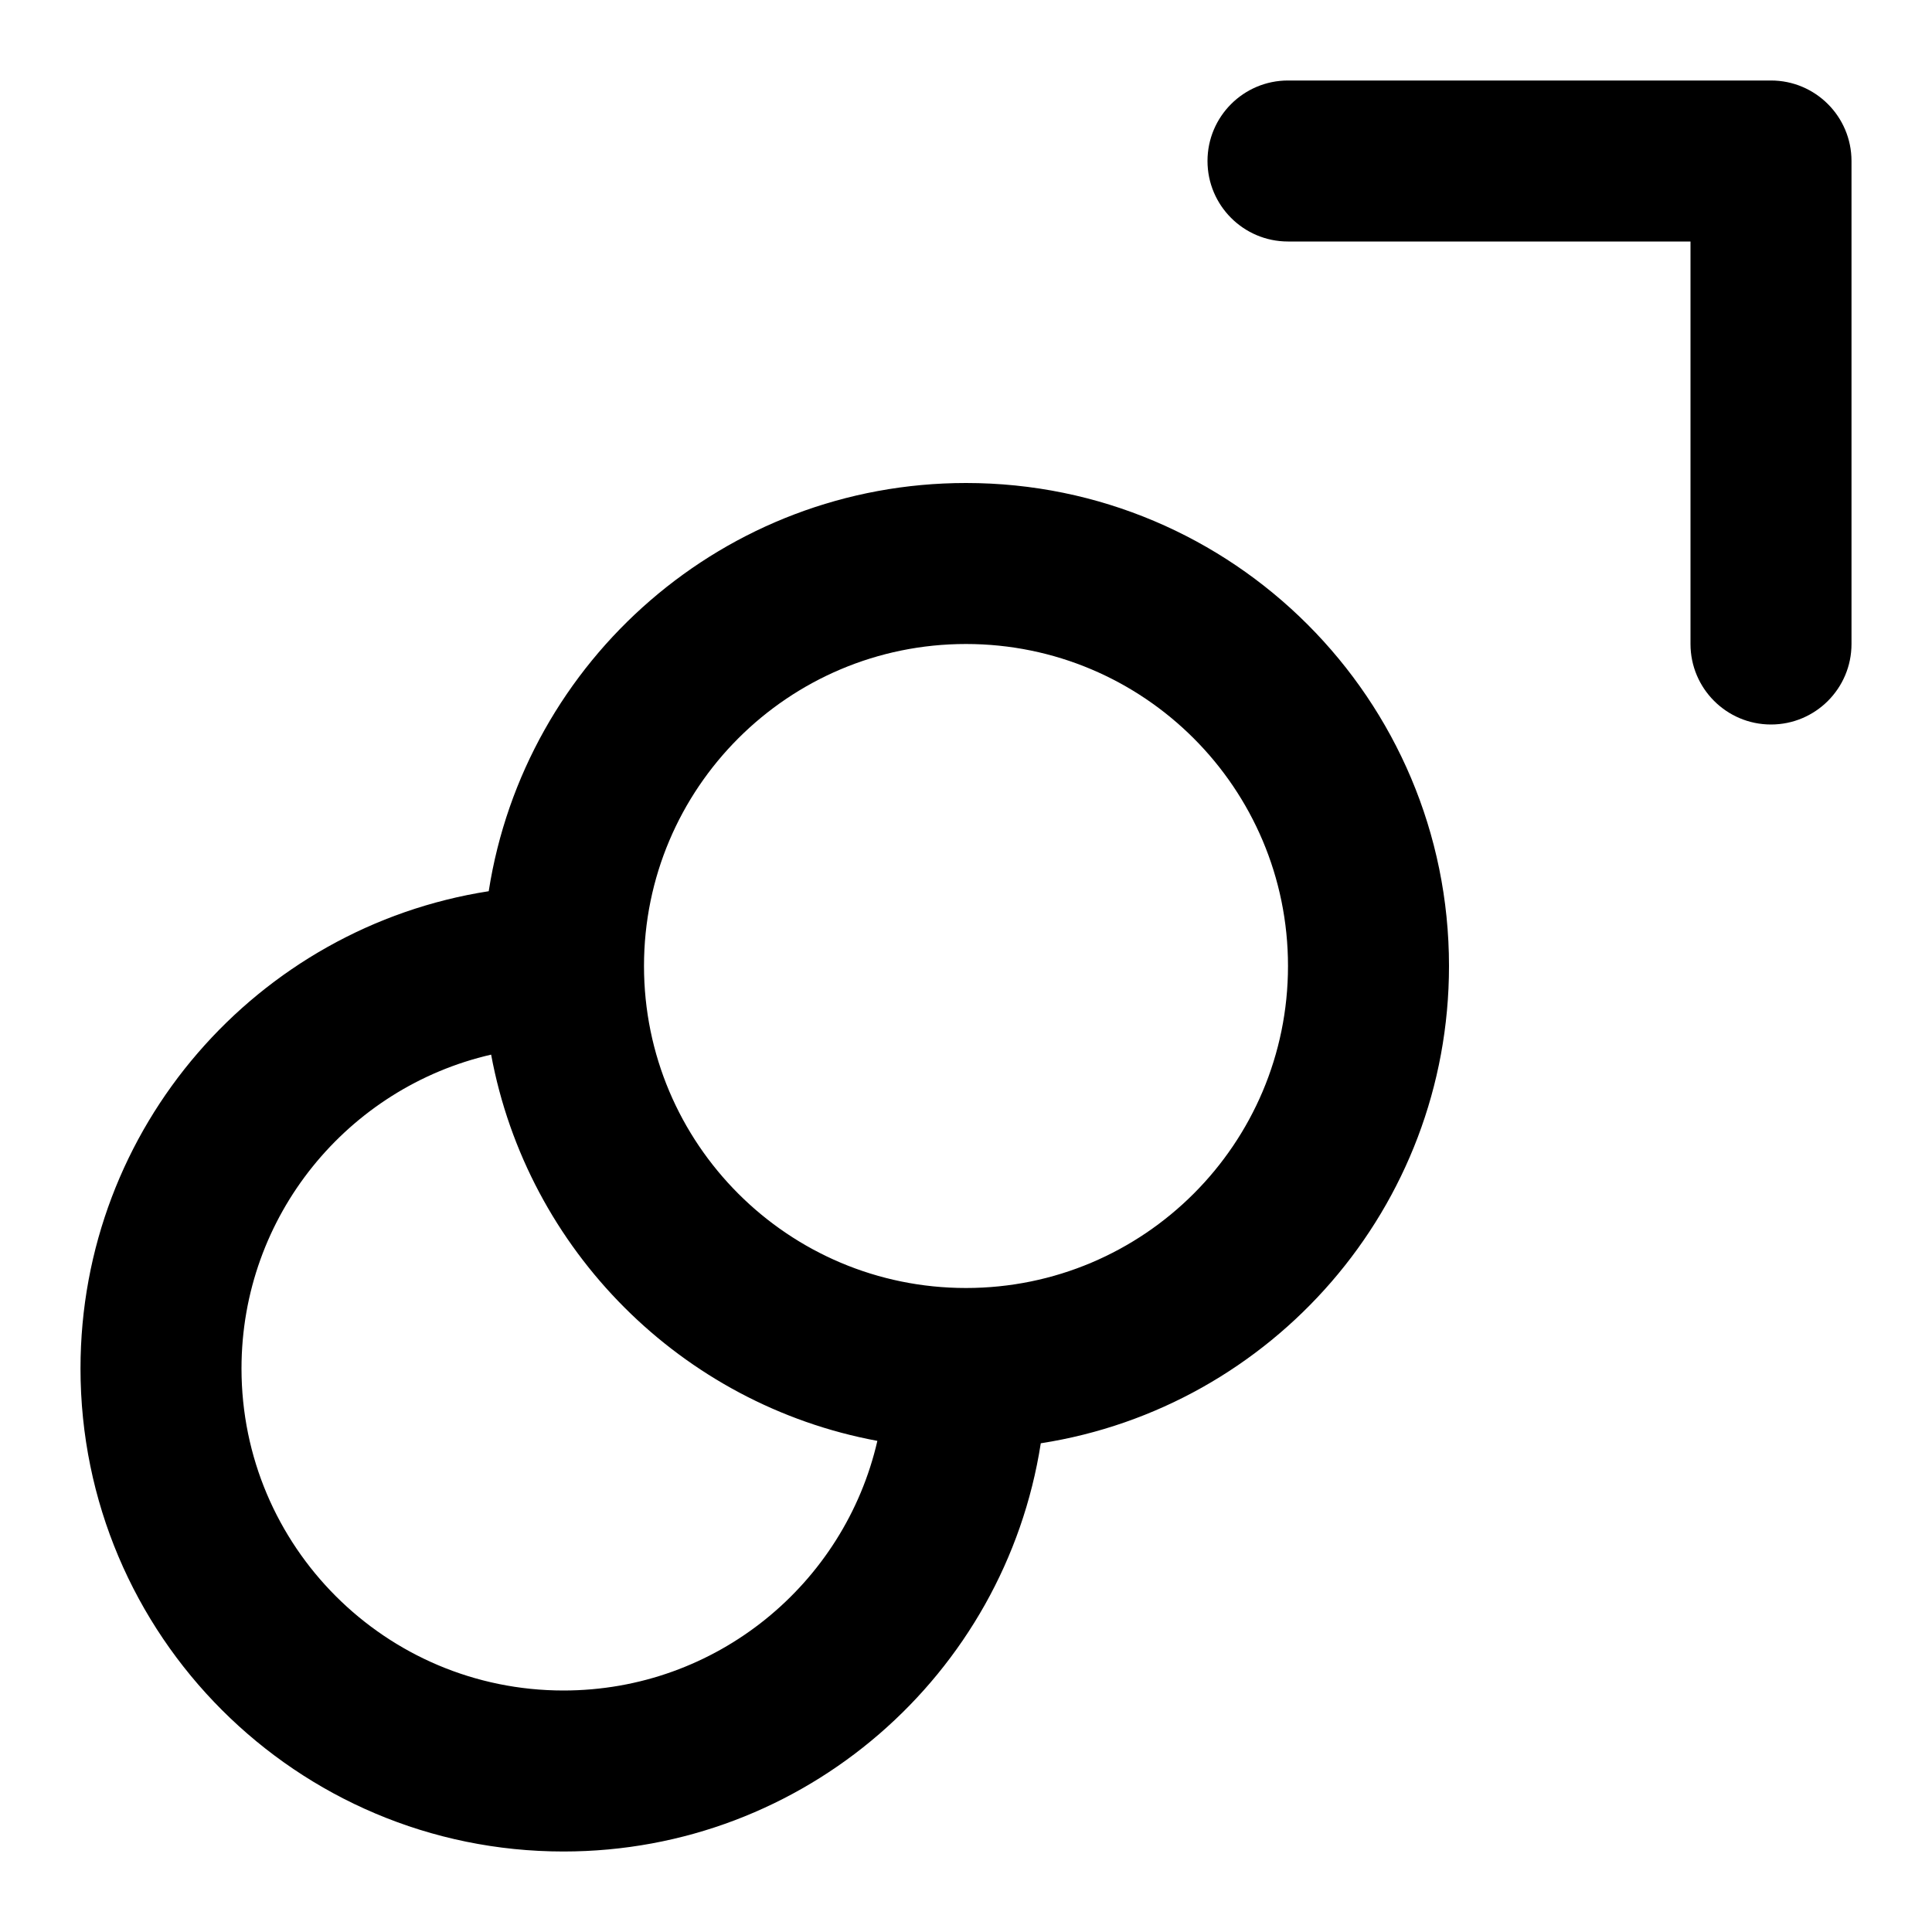 <svg width="24" height="24" viewBox="0 0 24 24" fill="currentColor" xmlns="http://www.w3.org/2000/svg">
<path fill-rule="evenodd" clip-rule="evenodd" d="M18 12C18 14.998 15.801 17.482 12.929 17.929C12.482 20.801 9.998 23 7 23C3.686 23 1 20.314 1 17C1 14.002 3.199 11.518 6.071 11.071C6.518 8.199 9.002 6 12 6C15.314 6 18 8.686 18 12ZM6.101 13.101C6.552 15.532 8.468 17.448 10.899 17.899C10.491 19.675 8.9 21 7 21C4.791 21 3 19.209 3 17C3 15.1 4.325 13.509 6.101 13.101ZM12 16C14.209 16 16 14.209 16 12C16 9.791 14.209 8 12 8C9.791 8 8 9.791 8 12C8 14.209 9.791 16 12 16Z" fill="currentColor"/>
<path d="M16 1C15.448 1 15 1.448 15 2C15 2.552 15.448 3 16 3H21V8C21 8.552 21.448 9 22 9C22.552 9 23 8.552 23 8V2C23 1.448 22.552 1 22 1H16Z" fill="currentColor"/>
</svg>
